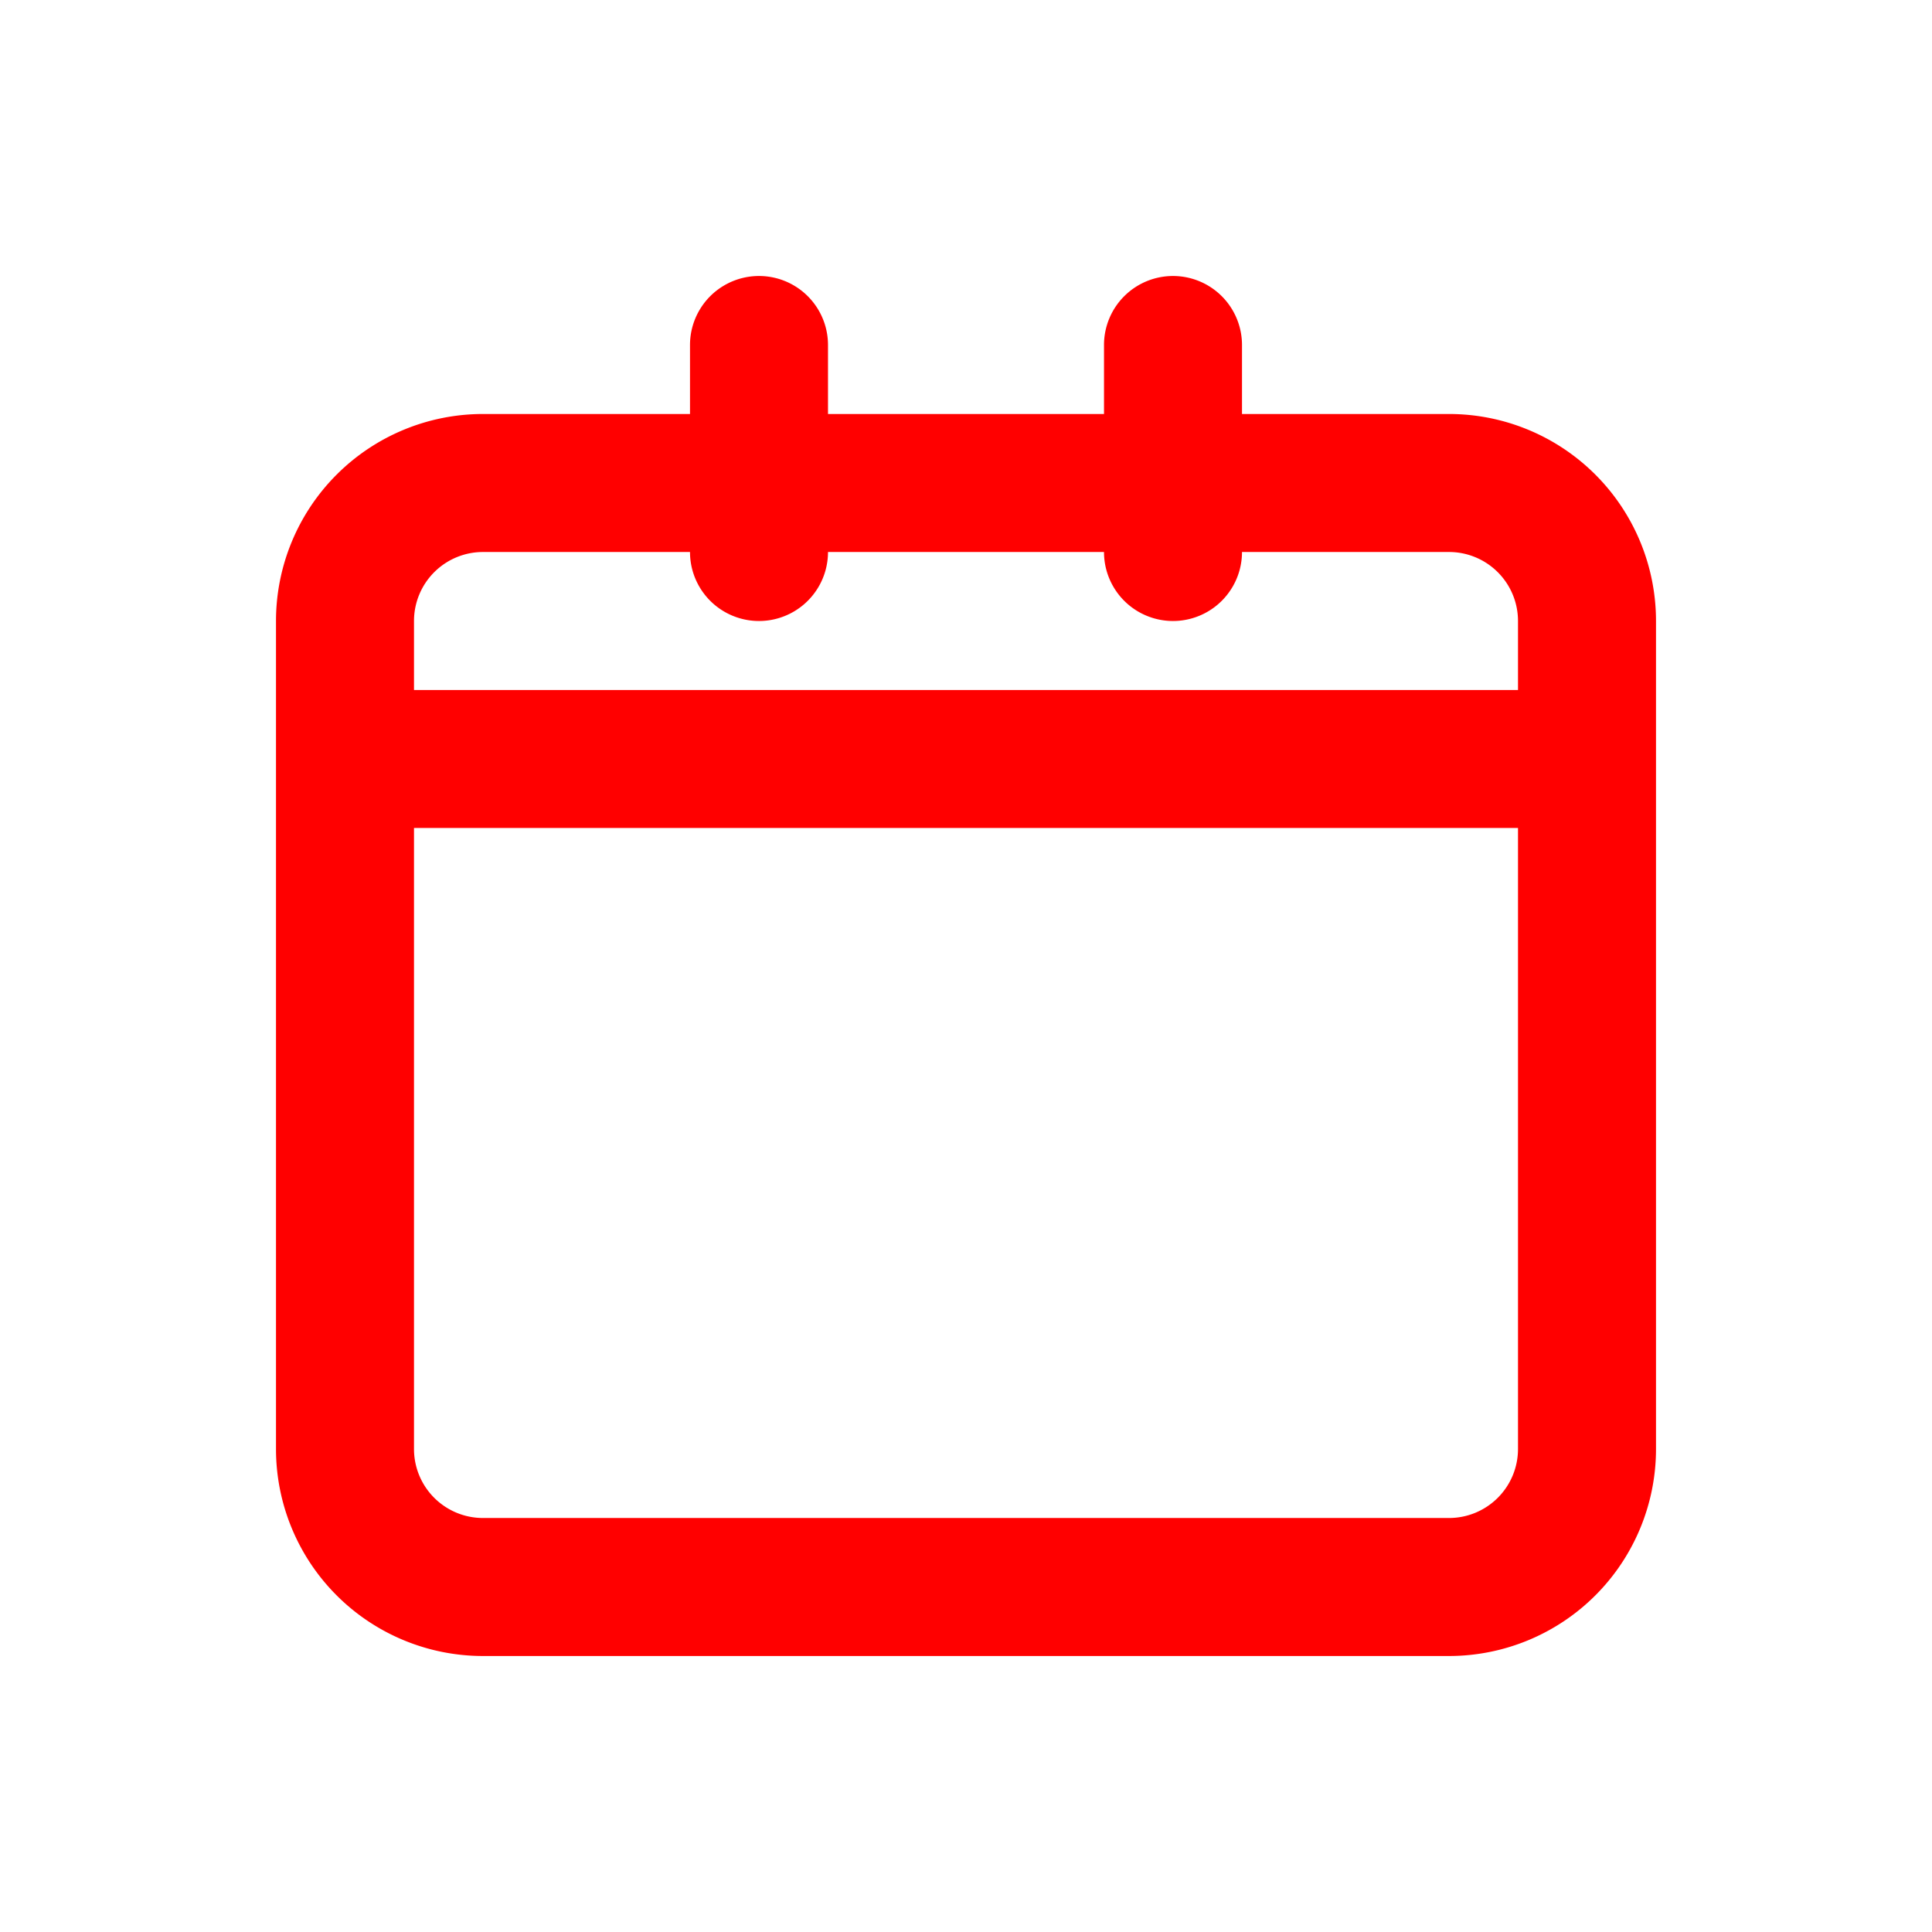 <svg xmlns="http://www.w3.org/2000/svg" width="14" height="14" fill="none" viewBox="0 0 14 14"><path fill="red" d="M8.5 2a.5.5 0 0 1 .5.5V3h1.5A1.5 1.5 0 0 1 12 4.5v6a1.5 1.5 0 0 1-1.5 1.5h-7A1.5 1.5 0 0 1 2 10.5v-6A1.5 1.5 0 0 1 3.5 3H5v-.5a.5.5 0 0 1 1 0V3h2v-.5a.5.5 0 0 1 .5-.5M3 10.5a.5.5 0 0 0 .5.5h7a.5.5 0 0 0 .5-.5V6H3zM3.5 4a.5.5 0 0 0-.5.5V5h8v-.5a.5.5 0 0 0-.5-.5H9a.5.5 0 0 1-1 0H6a.5.5 0 0 1-1 0z"/></svg>